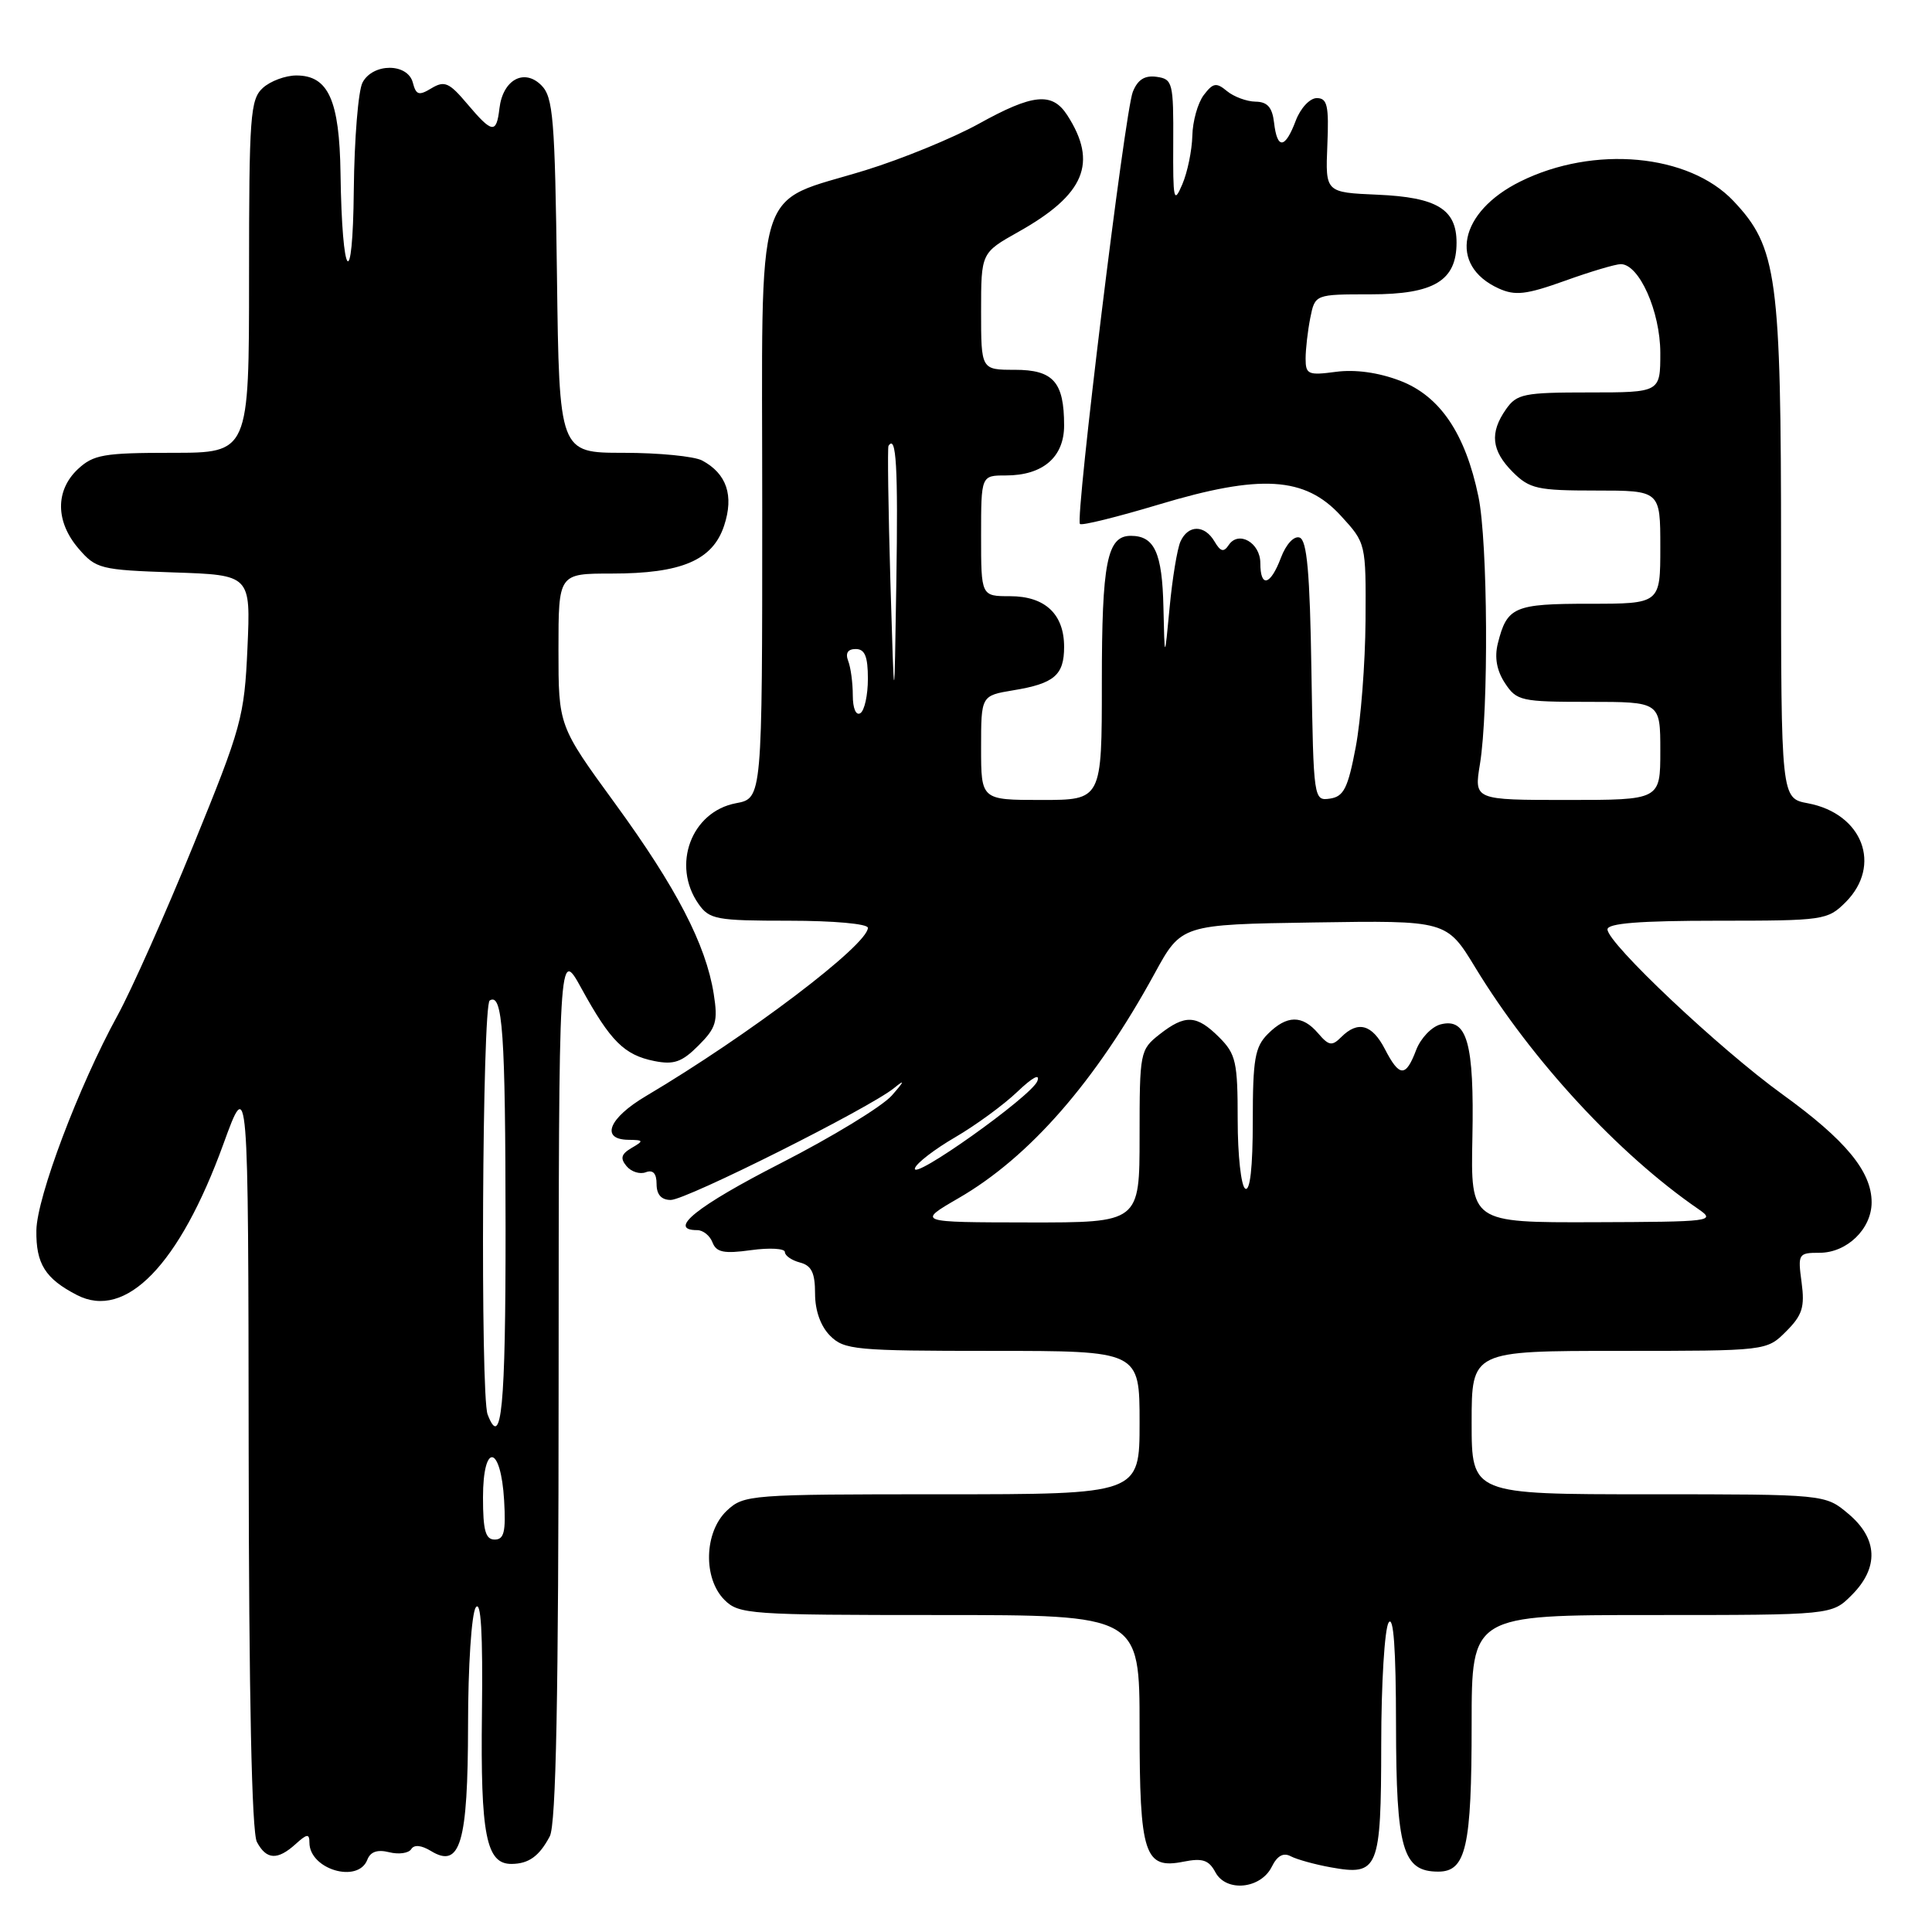 <?xml version="1.0" encoding="UTF-8" standalone="no"?>
<!DOCTYPE svg PUBLIC "-//W3C//DTD SVG 1.1//EN" "http://www.w3.org/Graphics/SVG/1.1/DTD/svg11.dtd" >
<svg xmlns="http://www.w3.org/2000/svg" xmlns:xlink="http://www.w3.org/1999/xlink" version="1.1" viewBox="0 0 256 256">
 <g >
 <path fill="currentColor"
d=" M 168.52 247.35 C 169.24 245.89 170.06 245.44 171.04 245.97 C 171.85 246.39 174.22 247.05 176.33 247.43 C 182.66 248.57 183.00 247.76 183.02 231.13 C 183.02 223.08 183.47 215.82 184.00 215.00 C 184.65 213.99 184.97 218.46 184.98 228.53 C 185.00 245.03 185.85 248.00 190.58 248.00 C 194.26 248.00 195.00 244.74 195.00 228.43 C 195.00 214.00 195.00 214.00 218.86 214.00 C 242.73 214.00 242.73 214.00 245.36 211.36 C 248.99 207.73 248.84 203.88 244.92 200.59 C 241.85 198.00 241.85 198.00 218.42 198.00 C 195.00 198.00 195.00 198.00 195.00 188.50 C 195.00 179.00 195.00 179.00 214.55 179.00 C 234.09 179.00 234.09 179.00 236.67 176.42 C 238.82 174.27 239.16 173.20 238.72 169.92 C 238.21 166.14 238.29 166.00 241.10 166.00 C 244.73 166.00 248.00 162.84 248.00 159.31 C 248.00 155.23 244.56 151.06 236.17 145.00 C 227.85 138.99 213.00 124.98 213.00 123.15 C 213.00 122.34 217.26 122.00 227.55 122.00 C 241.66 122.00 242.16 121.93 244.55 119.55 C 249.42 114.67 246.81 107.81 239.56 106.44 C 236.00 105.78 236.00 105.78 236.00 73.07 C 236.00 36.54 235.49 32.78 229.70 26.64 C 223.79 20.38 211.19 19.22 201.45 24.05 C 193.31 28.08 191.88 35.17 198.58 38.22 C 200.77 39.21 202.21 39.05 207.35 37.21 C 210.73 35.99 214.07 35.00 214.76 35.00 C 217.20 35.00 219.99 41.27 220.00 46.75 C 220.00 52.00 220.00 52.00 210.56 52.00 C 201.93 52.00 200.98 52.19 199.56 54.22 C 197.36 57.35 197.62 59.71 200.45 62.55 C 202.68 64.77 203.71 65.00 211.45 65.00 C 220.00 65.00 220.00 65.00 220.00 72.50 C 220.00 80.00 220.00 80.00 210.62 80.00 C 200.61 80.00 199.69 80.40 198.47 85.26 C 198.01 87.11 198.32 88.84 199.41 90.51 C 200.96 92.87 201.53 93.00 210.52 93.00 C 220.00 93.00 220.00 93.00 220.00 99.50 C 220.00 106.00 220.00 106.00 207.66 106.00 C 195.32 106.00 195.32 106.00 196.10 101.25 C 197.27 94.11 197.15 71.82 195.90 65.80 C 194.17 57.44 190.80 52.47 185.52 50.45 C 182.64 49.35 179.57 48.93 177.01 49.27 C 173.35 49.76 173.00 49.61 173.00 47.53 C 173.00 46.28 173.28 43.84 173.62 42.12 C 174.25 39.00 174.25 39.00 181.62 39.00 C 190.01 39.00 193.00 37.20 193.00 32.15 C 193.00 27.72 190.40 26.14 182.54 25.80 C 175.62 25.50 175.62 25.50 175.88 19.25 C 176.10 13.99 175.88 13.00 174.48 13.00 C 173.56 13.00 172.32 14.33 171.69 16.00 C 170.28 19.74 169.23 19.83 168.82 16.25 C 168.58 14.22 167.94 13.49 166.36 13.47 C 165.19 13.45 163.49 12.82 162.58 12.07 C 161.17 10.90 160.74 10.97 159.50 12.60 C 158.71 13.65 158.03 16.07 157.99 18.00 C 157.94 19.93 157.35 22.82 156.66 24.43 C 155.53 27.07 155.42 26.54 155.46 18.93 C 155.50 10.94 155.38 10.48 153.26 10.18 C 151.68 9.96 150.75 10.55 150.10 12.18 C 149.04 14.84 142.44 68.78 143.10 69.43 C 143.34 69.67 148.02 68.51 153.52 66.86 C 167.03 62.79 172.92 63.15 177.66 68.33 C 181.00 71.97 181.00 71.97 180.94 82.24 C 180.90 87.88 180.32 95.42 179.64 99.00 C 178.61 104.45 178.05 105.55 176.23 105.82 C 174.07 106.13 174.05 105.97 173.77 88.90 C 173.57 75.84 173.18 71.56 172.20 71.23 C 171.45 70.98 170.41 72.11 169.73 73.90 C 168.34 77.59 167.00 77.94 167.00 74.61 C 167.00 71.91 164.11 70.26 162.81 72.22 C 162.15 73.21 161.73 73.11 160.93 71.75 C 159.61 69.51 157.44 69.51 156.42 71.75 C 155.99 72.71 155.34 76.65 154.98 80.50 C 154.32 87.50 154.32 87.50 154.16 80.45 C 154.00 73.23 152.97 71.00 149.84 71.00 C 146.69 71.00 146.00 74.48 146.00 90.43 C 146.00 106.00 146.00 106.00 138.00 106.00 C 130.00 106.00 130.00 106.00 130.00 99.09 C 130.00 92.18 130.00 92.18 134.25 91.47 C 139.70 90.58 141.00 89.46 141.00 85.71 C 141.00 81.37 138.47 79.00 133.85 79.00 C 130.00 79.00 130.00 79.00 130.00 71.00 C 130.00 63.00 130.00 63.00 133.28 63.00 C 138.18 63.00 141.00 60.58 141.00 56.38 C 141.00 50.61 139.57 49.00 134.46 49.00 C 130.00 49.00 130.00 49.00 130.00 41.25 C 130.00 33.50 130.00 33.50 134.95 30.72 C 143.75 25.78 145.50 21.58 141.41 15.25 C 139.41 12.17 136.87 12.42 129.66 16.42 C 126.27 18.29 119.55 21.05 114.73 22.54 C 99.70 27.18 101.00 22.93 101.00 67.46 C 101.00 105.78 101.00 105.78 97.53 106.43 C 91.60 107.54 88.96 114.64 92.56 119.78 C 94.00 121.83 94.90 122.00 104.56 122.00 C 110.43 122.00 115.00 122.41 115.00 122.94 C 115.00 125.19 99.20 137.17 85.60 145.23 C 80.66 148.15 79.52 150.98 83.25 151.03 C 85.30 151.06 85.34 151.15 83.69 152.11 C 82.31 152.92 82.15 153.48 83.02 154.52 C 83.64 155.27 84.79 155.63 85.57 155.33 C 86.53 154.97 87.00 155.48 87.00 156.89 C 87.00 158.29 87.63 159.00 88.88 159.00 C 90.93 159.00 115.27 146.80 118.50 144.15 C 119.95 142.96 119.86 143.24 118.17 145.16 C 116.89 146.61 110.25 150.66 103.42 154.15 C 92.32 159.83 88.37 163.00 92.39 163.00 C 93.16 163.00 94.07 163.73 94.41 164.63 C 94.92 165.94 95.92 166.15 99.52 165.65 C 101.98 165.31 104.00 165.43 104.00 165.90 C 104.00 166.38 104.90 167.00 106.00 167.29 C 107.53 167.69 108.00 168.65 108.00 171.41 C 108.00 173.67 108.74 175.74 110.00 177.00 C 111.86 178.86 113.33 179.00 131.50 179.00 C 151.00 179.00 151.00 179.00 151.00 188.50 C 151.00 198.00 151.00 198.00 124.81 198.00 C 99.31 198.00 98.57 198.06 96.31 200.17 C 93.30 203.01 93.14 209.14 96.00 212.00 C 97.90 213.90 99.33 214.00 124.50 214.00 C 151.00 214.00 151.00 214.00 151.00 228.81 C 151.00 245.77 151.64 247.72 156.83 246.68 C 159.34 246.18 160.18 246.46 161.05 248.09 C 162.48 250.76 167.06 250.30 168.52 247.35 Z  M 48.67 246.43 C 49.08 245.36 50.01 245.04 51.57 245.43 C 52.84 245.75 54.15 245.56 54.49 245.02 C 54.87 244.40 55.83 244.49 57.11 245.27 C 60.99 247.64 62.00 244.23 62.02 228.56 C 62.02 220.80 62.48 213.83 63.04 213.00 C 63.73 211.97 63.99 216.32 63.86 227.00 C 63.66 243.16 64.42 247.01 67.79 246.98 C 70.07 246.96 71.46 245.95 72.85 243.32 C 73.68 241.74 74.01 224.91 74.02 183.32 C 74.04 125.50 74.04 125.50 77.06 131.00 C 80.89 137.97 82.72 139.79 86.69 140.59 C 89.29 141.11 90.35 140.74 92.55 138.54 C 94.90 136.19 95.15 135.35 94.57 131.68 C 93.53 125.15 89.64 117.64 81.50 106.47 C 74.00 96.18 74.00 96.18 74.00 86.09 C 74.00 76.00 74.00 76.00 81.03 76.00 C 90.31 76.00 94.43 74.25 95.95 69.65 C 97.27 65.66 96.29 62.76 93.04 61.02 C 91.99 60.46 87.30 60.00 82.62 60.00 C 74.10 60.00 74.10 60.00 73.80 36.53 C 73.53 15.67 73.30 12.87 71.73 11.30 C 69.45 9.02 66.63 10.57 66.18 14.35 C 65.78 17.77 65.23 17.69 61.90 13.75 C 59.52 10.93 58.90 10.66 57.18 11.69 C 55.50 12.71 55.13 12.60 54.70 10.94 C 54.01 8.34 49.43 8.33 48.04 10.93 C 47.47 12.00 46.95 18.41 46.88 25.18 C 46.75 38.97 45.32 37.17 45.12 22.97 C 44.98 13.27 43.51 10.00 39.27 10.00 C 37.83 10.00 35.83 10.74 34.83 11.65 C 33.16 13.17 33.00 15.31 33.00 36.65 C 33.00 60.00 33.00 60.00 22.81 60.00 C 13.73 60.00 12.38 60.24 10.31 62.17 C 7.31 65.00 7.35 69.13 10.41 72.69 C 12.72 75.37 13.28 75.52 23.02 75.85 C 33.22 76.19 33.22 76.19 32.79 85.85 C 32.38 95.01 32.01 96.34 25.62 112.00 C 21.92 121.08 17.40 131.22 15.58 134.54 C 10.44 143.91 4.88 158.64 4.82 163.04 C 4.76 167.46 5.99 169.43 10.20 171.60 C 16.66 174.94 23.78 167.60 29.59 151.62 C 32.90 142.50 32.90 142.50 32.95 192.32 C 32.98 224.65 33.36 242.81 34.04 244.07 C 35.30 246.44 36.77 246.52 39.17 244.35 C 40.68 242.98 41.00 242.94 41.00 244.15 C 41.00 247.70 47.44 249.61 48.67 246.43 Z  M 127.00 158.77 C 136.42 153.33 145.18 143.29 152.99 129.00 C 156.54 122.50 156.54 122.50 174.12 122.23 C 191.69 121.96 191.69 121.96 195.50 128.23 C 202.94 140.46 214.46 152.93 225.03 160.20 C 227.40 161.83 226.84 161.90 211.19 161.95 C 194.87 162.00 194.87 162.00 195.10 150.73 C 195.35 138.16 194.40 134.82 190.87 135.74 C 189.68 136.06 188.23 137.59 187.64 139.15 C 186.27 142.77 185.43 142.74 183.50 139.00 C 181.81 135.73 179.93 135.21 177.72 137.42 C 176.50 138.64 176.08 138.58 174.66 136.92 C 172.56 134.46 170.51 134.49 168.00 137.00 C 166.28 138.72 166.00 140.33 166.00 148.56 C 166.00 154.68 165.64 157.90 165.00 157.50 C 164.45 157.16 164.00 153.06 164.00 148.40 C 164.00 140.72 163.77 139.67 161.55 137.45 C 158.55 134.46 157.05 134.39 153.63 137.07 C 151.06 139.10 151.00 139.42 151.00 150.57 C 151.00 162.00 151.00 162.00 136.25 161.98 C 121.50 161.96 121.50 161.96 127.00 158.77 Z  M 121.24 154.78 C 121.47 154.10 123.87 152.26 126.57 150.69 C 129.28 149.11 132.99 146.40 134.81 144.66 C 136.82 142.74 137.86 142.19 137.45 143.26 C 136.69 145.25 120.61 156.68 121.24 154.78 Z  M 113.00 92.14 C 113.00 90.50 112.73 88.45 112.39 87.58 C 111.99 86.54 112.34 86.00 113.39 86.00 C 114.60 86.00 115.00 86.99 115.00 89.94 C 115.00 92.11 114.55 94.16 114.00 94.50 C 113.42 94.86 113.00 93.87 113.00 92.14 Z  M 117.98 77.00 C 117.70 67.38 117.59 59.31 117.73 59.08 C 118.76 57.48 119.01 61.89 118.77 77.11 C 118.50 94.50 118.50 94.50 117.98 77.00 Z  M 64.00 198.42 C 64.00 191.07 66.37 191.42 66.80 198.83 C 67.04 202.97 66.79 204.00 65.55 204.00 C 64.33 204.00 64.00 202.80 64.00 198.42 Z  M 64.61 187.42 C 63.64 184.90 63.90 133.18 64.89 132.57 C 66.61 131.51 66.97 136.77 66.99 162.75 C 67.00 186.54 66.45 192.22 64.61 187.42 Z "/>
</g>
</svg>